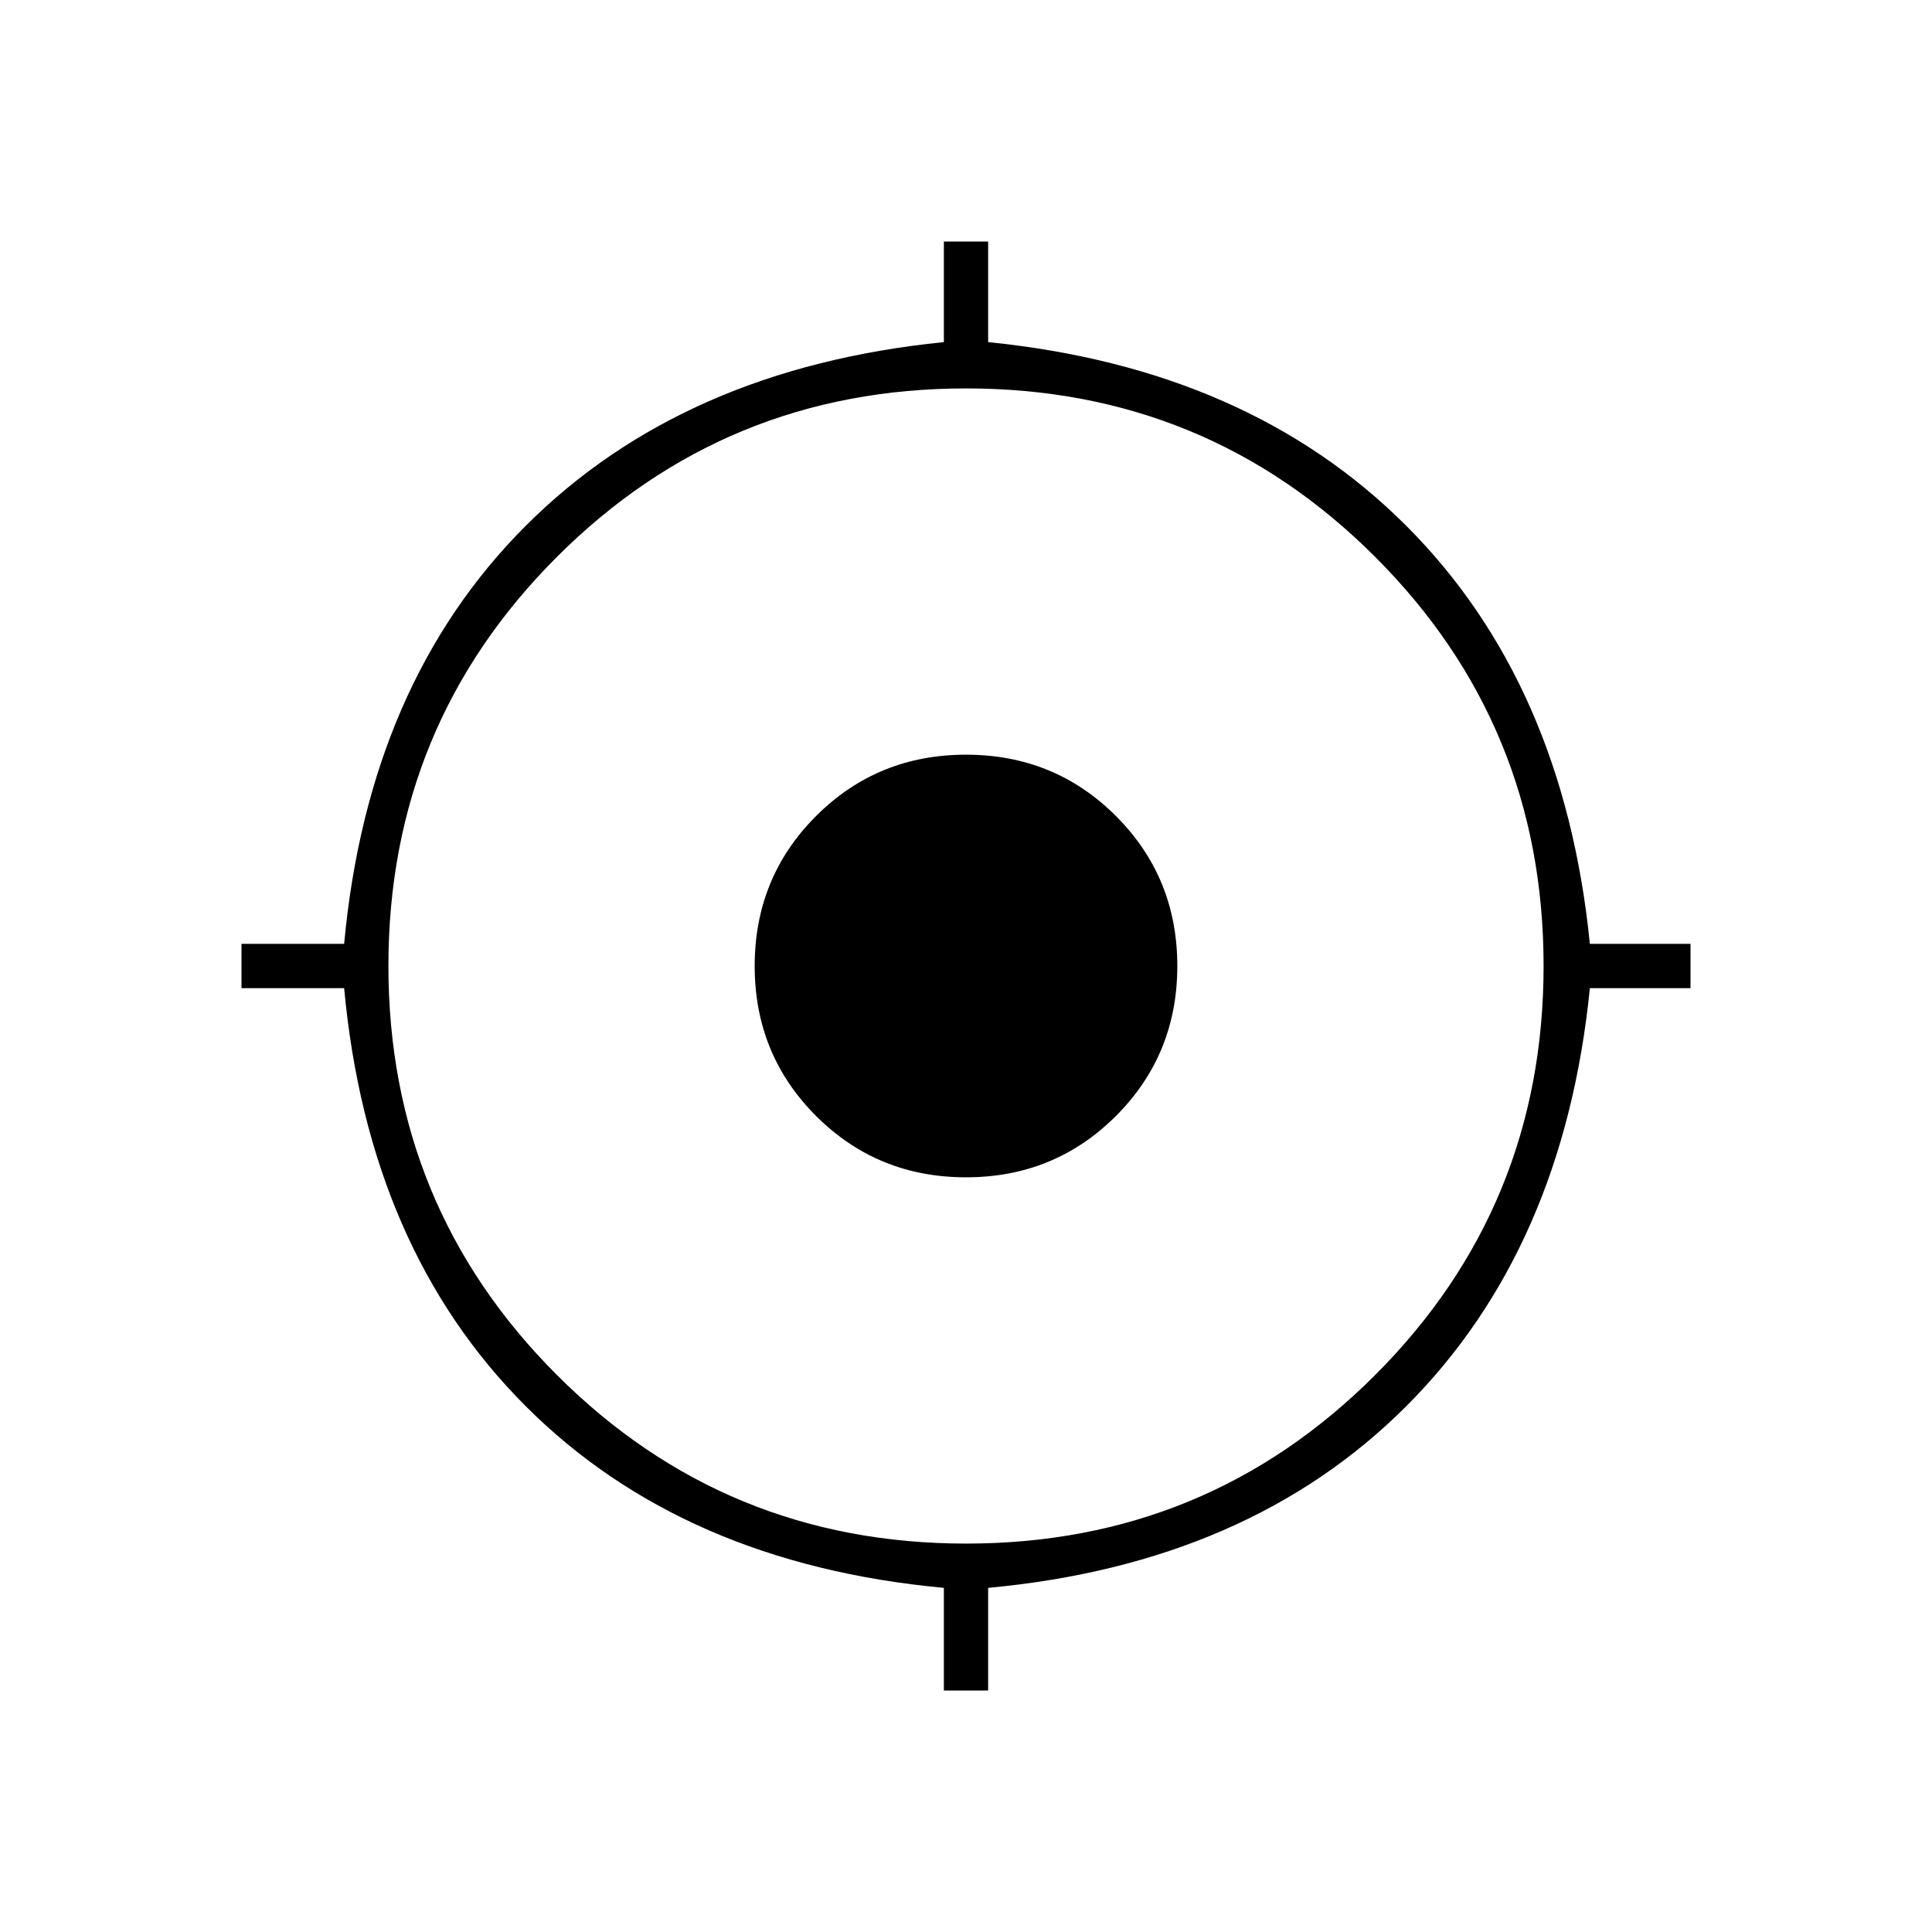 <svg xmlns="http://www.w3.org/2000/svg" height="48" viewBox="0 -960 960 960" width="48"><path d="M469-120v-51q-129.5-12-207.75-90.25T171-469h-51v-22h51q12-129.5 90.25-207.75T469-790v-50h22v50q129.5 13 207.75 91.25T790-491h50v22h-50q-13 129.5-91.25 207.75T491-171v51h-22Zm11.05-73q119.55 0 203.25-83.75t83.7-203.3q0-119.55-83.7-203.25T480.05-767q-119.55 0-203.3 83.7Q193-599.6 193-480.05t83.75 203.3Q360.5-193 480.05-193ZM480-375q-44.02 0-74.51-30.49Q375-435.98 375-480q0-44.02 30.49-74.51Q435.98-585 480-585q44.02 0 74.51 30.49Q585-524.02 585-480q0 44.02-30.49 74.51Q524.02-375 480-375Z"/></svg>